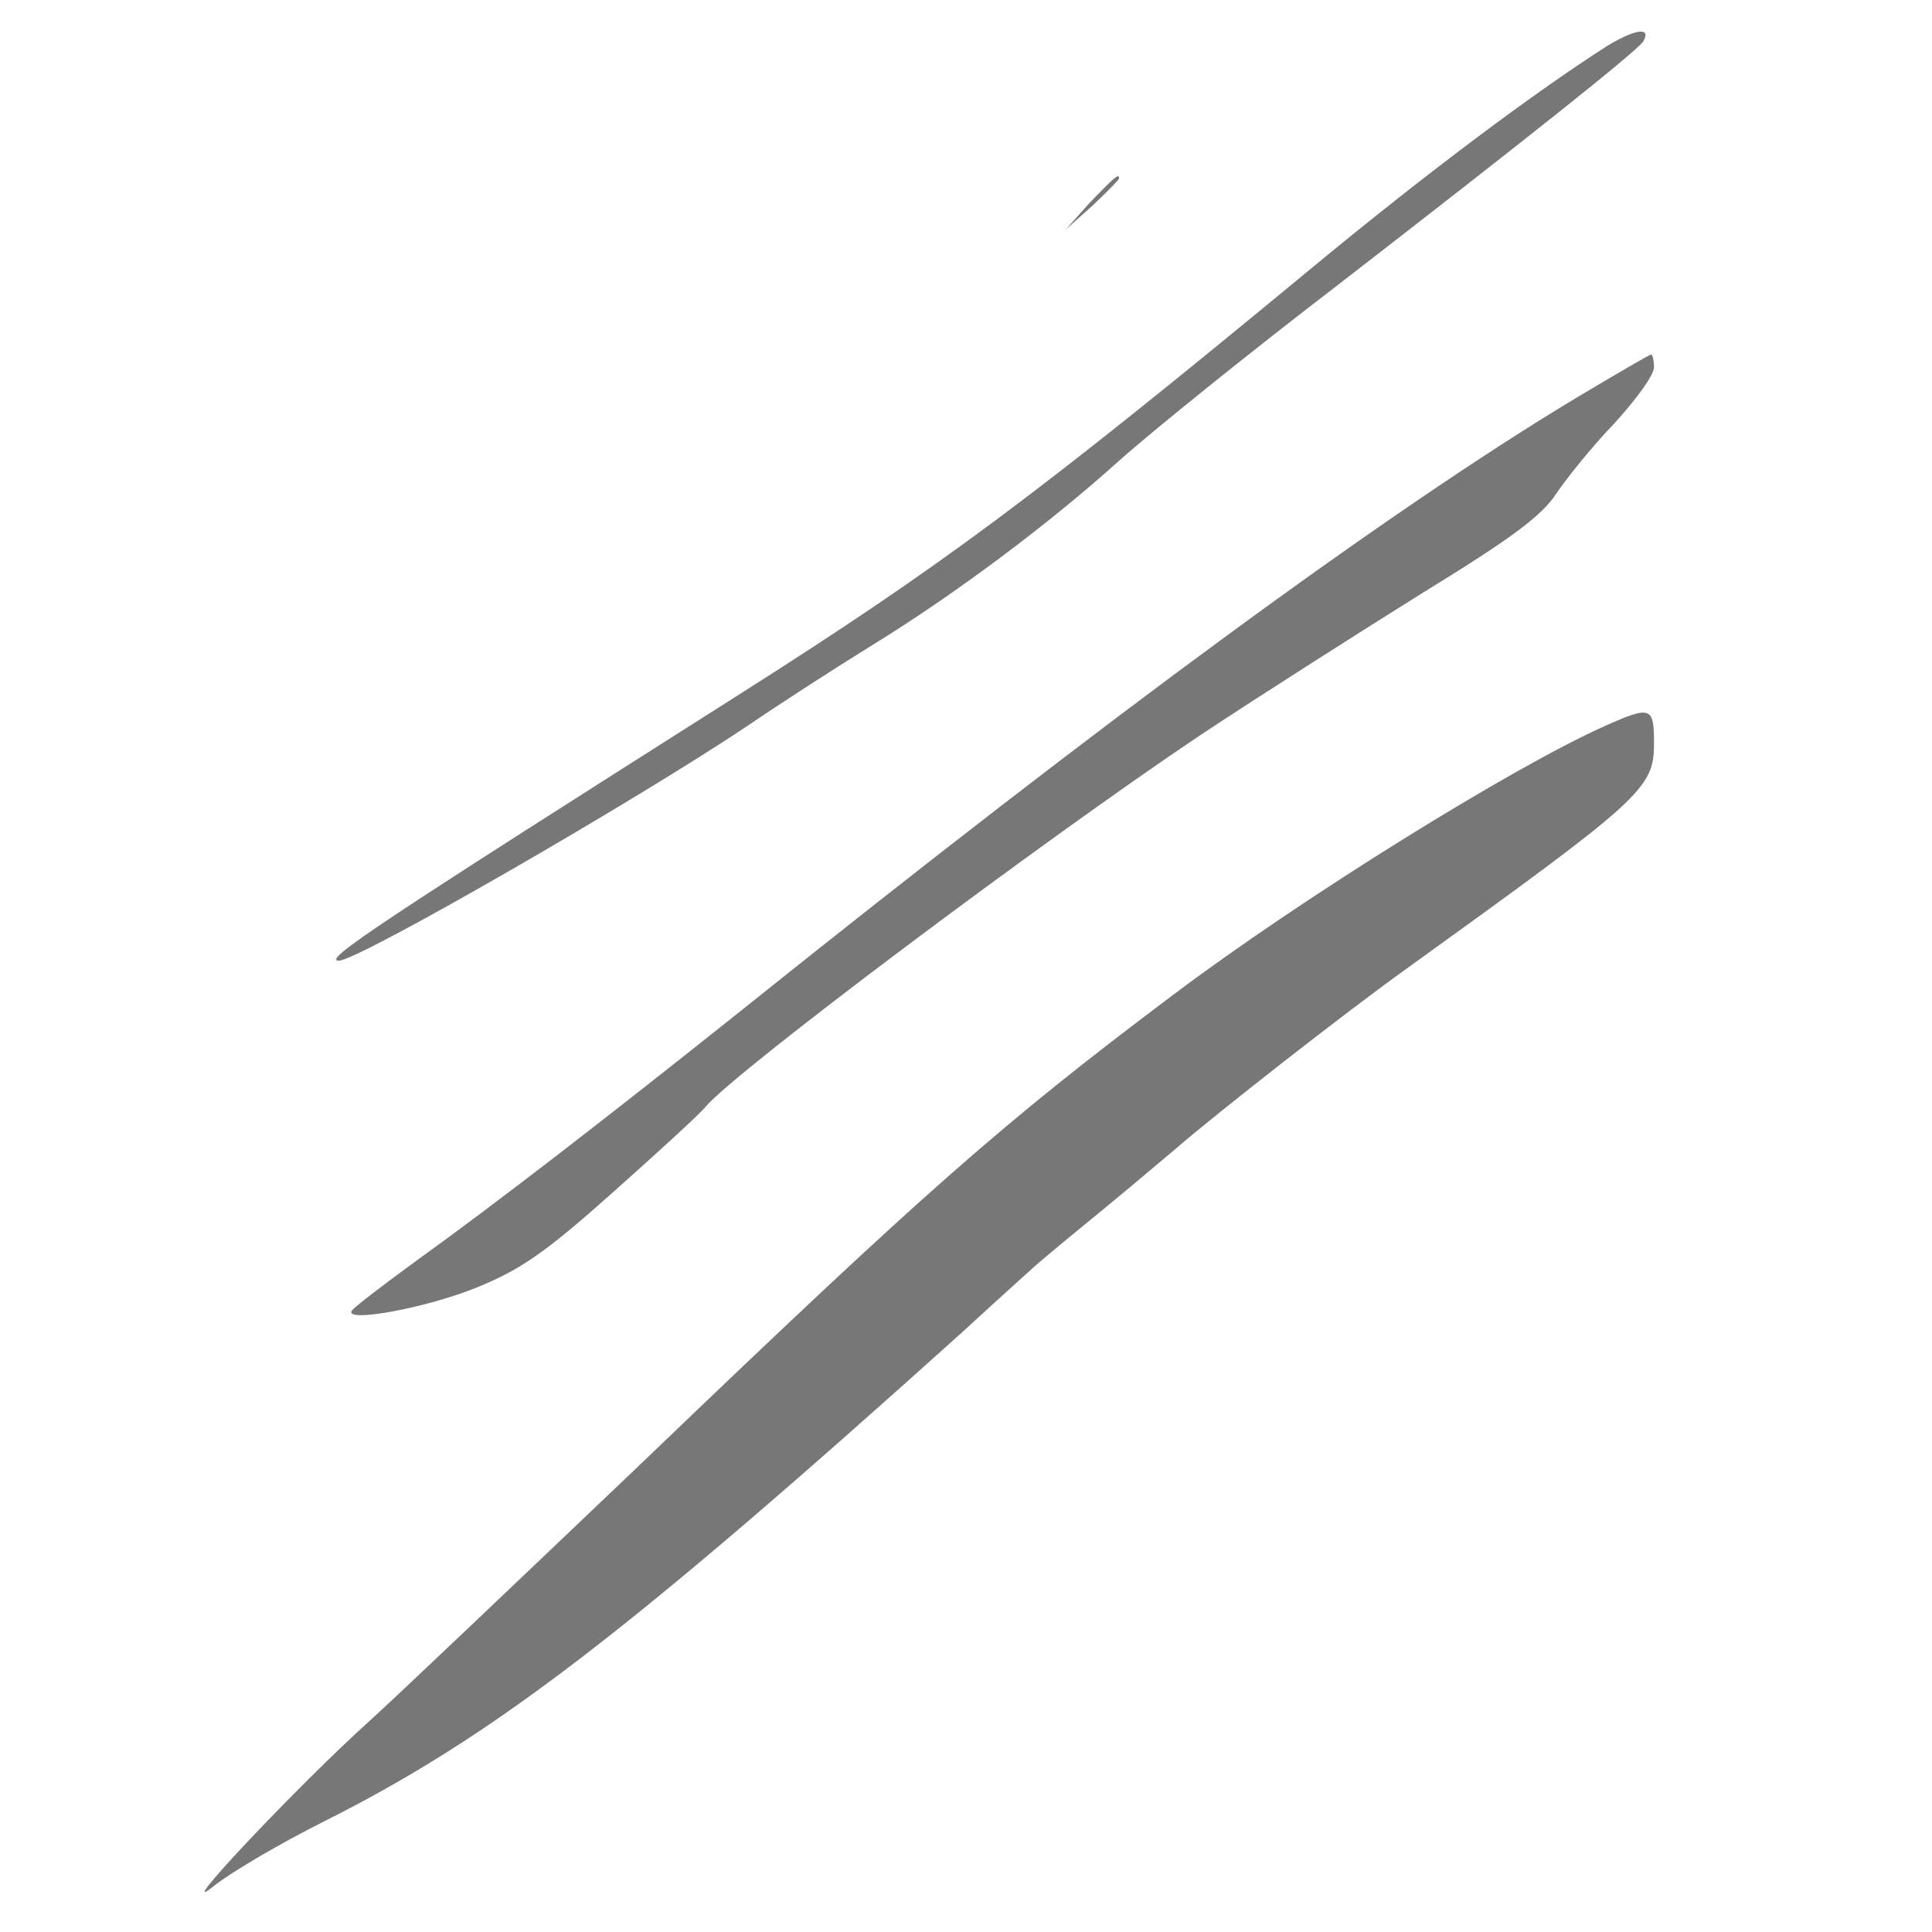 <?xml version="1.0" encoding="UTF-8" standalone="no"?>
<svg
   version="1.0"
   width="512pt"
   height="512pt"
   viewBox="0 0 512 512"
   preserveAspectRatio="xMidYMid meet"
   id="svg4"
   sodipodi:docname="favicon.svg"
   inkscape:version="1.3 (0e150ed6c4, 2023-07-21)"
   xmlns:inkscape="http://www.inkscape.org/namespaces/inkscape"
   xmlns:sodipodi="http://sodipodi.sourceforge.net/DTD/sodipodi-0.dtd"
   xmlns="http://www.w3.org/2000/svg"
   xmlns:svg="http://www.w3.org/2000/svg">
  <defs
     id="defs4" />
  <sodipodi:namedview
     id="namedview4"
     pagecolor="#ffffff"
     bordercolor="#000000"
     borderopacity="0.25"
     inkscape:showpageshadow="2"
     inkscape:pageopacity="0.0"
     inkscape:pagecheckerboard="0"
     inkscape:deskcolor="#d1d1d1"
     inkscape:document-units="pt"
     showguides="false"
     inkscape:zoom="0.63134766"
     inkscape:cx="472.79814"
     inkscape:cy="582.88012"
     inkscape:window-width="1848"
     inkscape:window-height="1058"
     inkscape:window-x="-6"
     inkscape:window-y="-6"
     inkscape:window-maximized="1"
     inkscape:current-layer="svg4" />
  <g
     transform="matrix(0.189,0,0,-0.189,-225.065,640.148)"
     fill="#777777"
     stroke="none"
     id="g4">
    <path
       d="m 3445,3323 c -99,-63 -252,-177 -414,-311 -386,-319 -519,-418 -801,-597 -509,-323 -588,-375 -564,-375 27,0 416,224 574,330 47,32 123,81 170,110 119,73 250,171 350,261 47,42 186,154 310,249 252,195 416,325 425,339 12,21 -12,17 -50,-6 z"
       id="path1" />
    <path
       d="m 2719,3103 -34,-38 38,34 c 20,19 37,36 37,38 0,8 -8,0 -41,-34 z"
       id="path2" />
    <path
       d="m 3399,2828 c -262,-158 -651,-443 -1169,-858 -193,-154 -346,-272 -453,-349 -48,-35 -90,-67 -93,-72 -10,-17 105,4 176,33 61,25 96,49 190,133 63,56 122,110 130,120 42,50 474,374 695,522 83,55 223,144 311,199 124,76 167,108 187,139 15,22 51,67 82,99 30,33 55,67 55,78 0,10 -2,18 -4,18 -2,0 -50,-28 -107,-62 z"
       id="path3" />
    <path
       d="m 3441,2369 c -130,-58 -426,-242 -604,-376 -241,-181 -349,-276 -747,-658 -168,-160 -339,-323 -381,-361 -100,-90 -280,-281 -219,-232 25,20 95,61 155,91 237,119 426,264 895,686 52,48 97,88 100,91 3,3 41,35 84,70 44,36 95,79 115,96 54,47 239,192 323,252 333,240 348,253 348,317 0,51 -4,53 -69,24 z"
       id="path4" />
  </g>
</svg>
